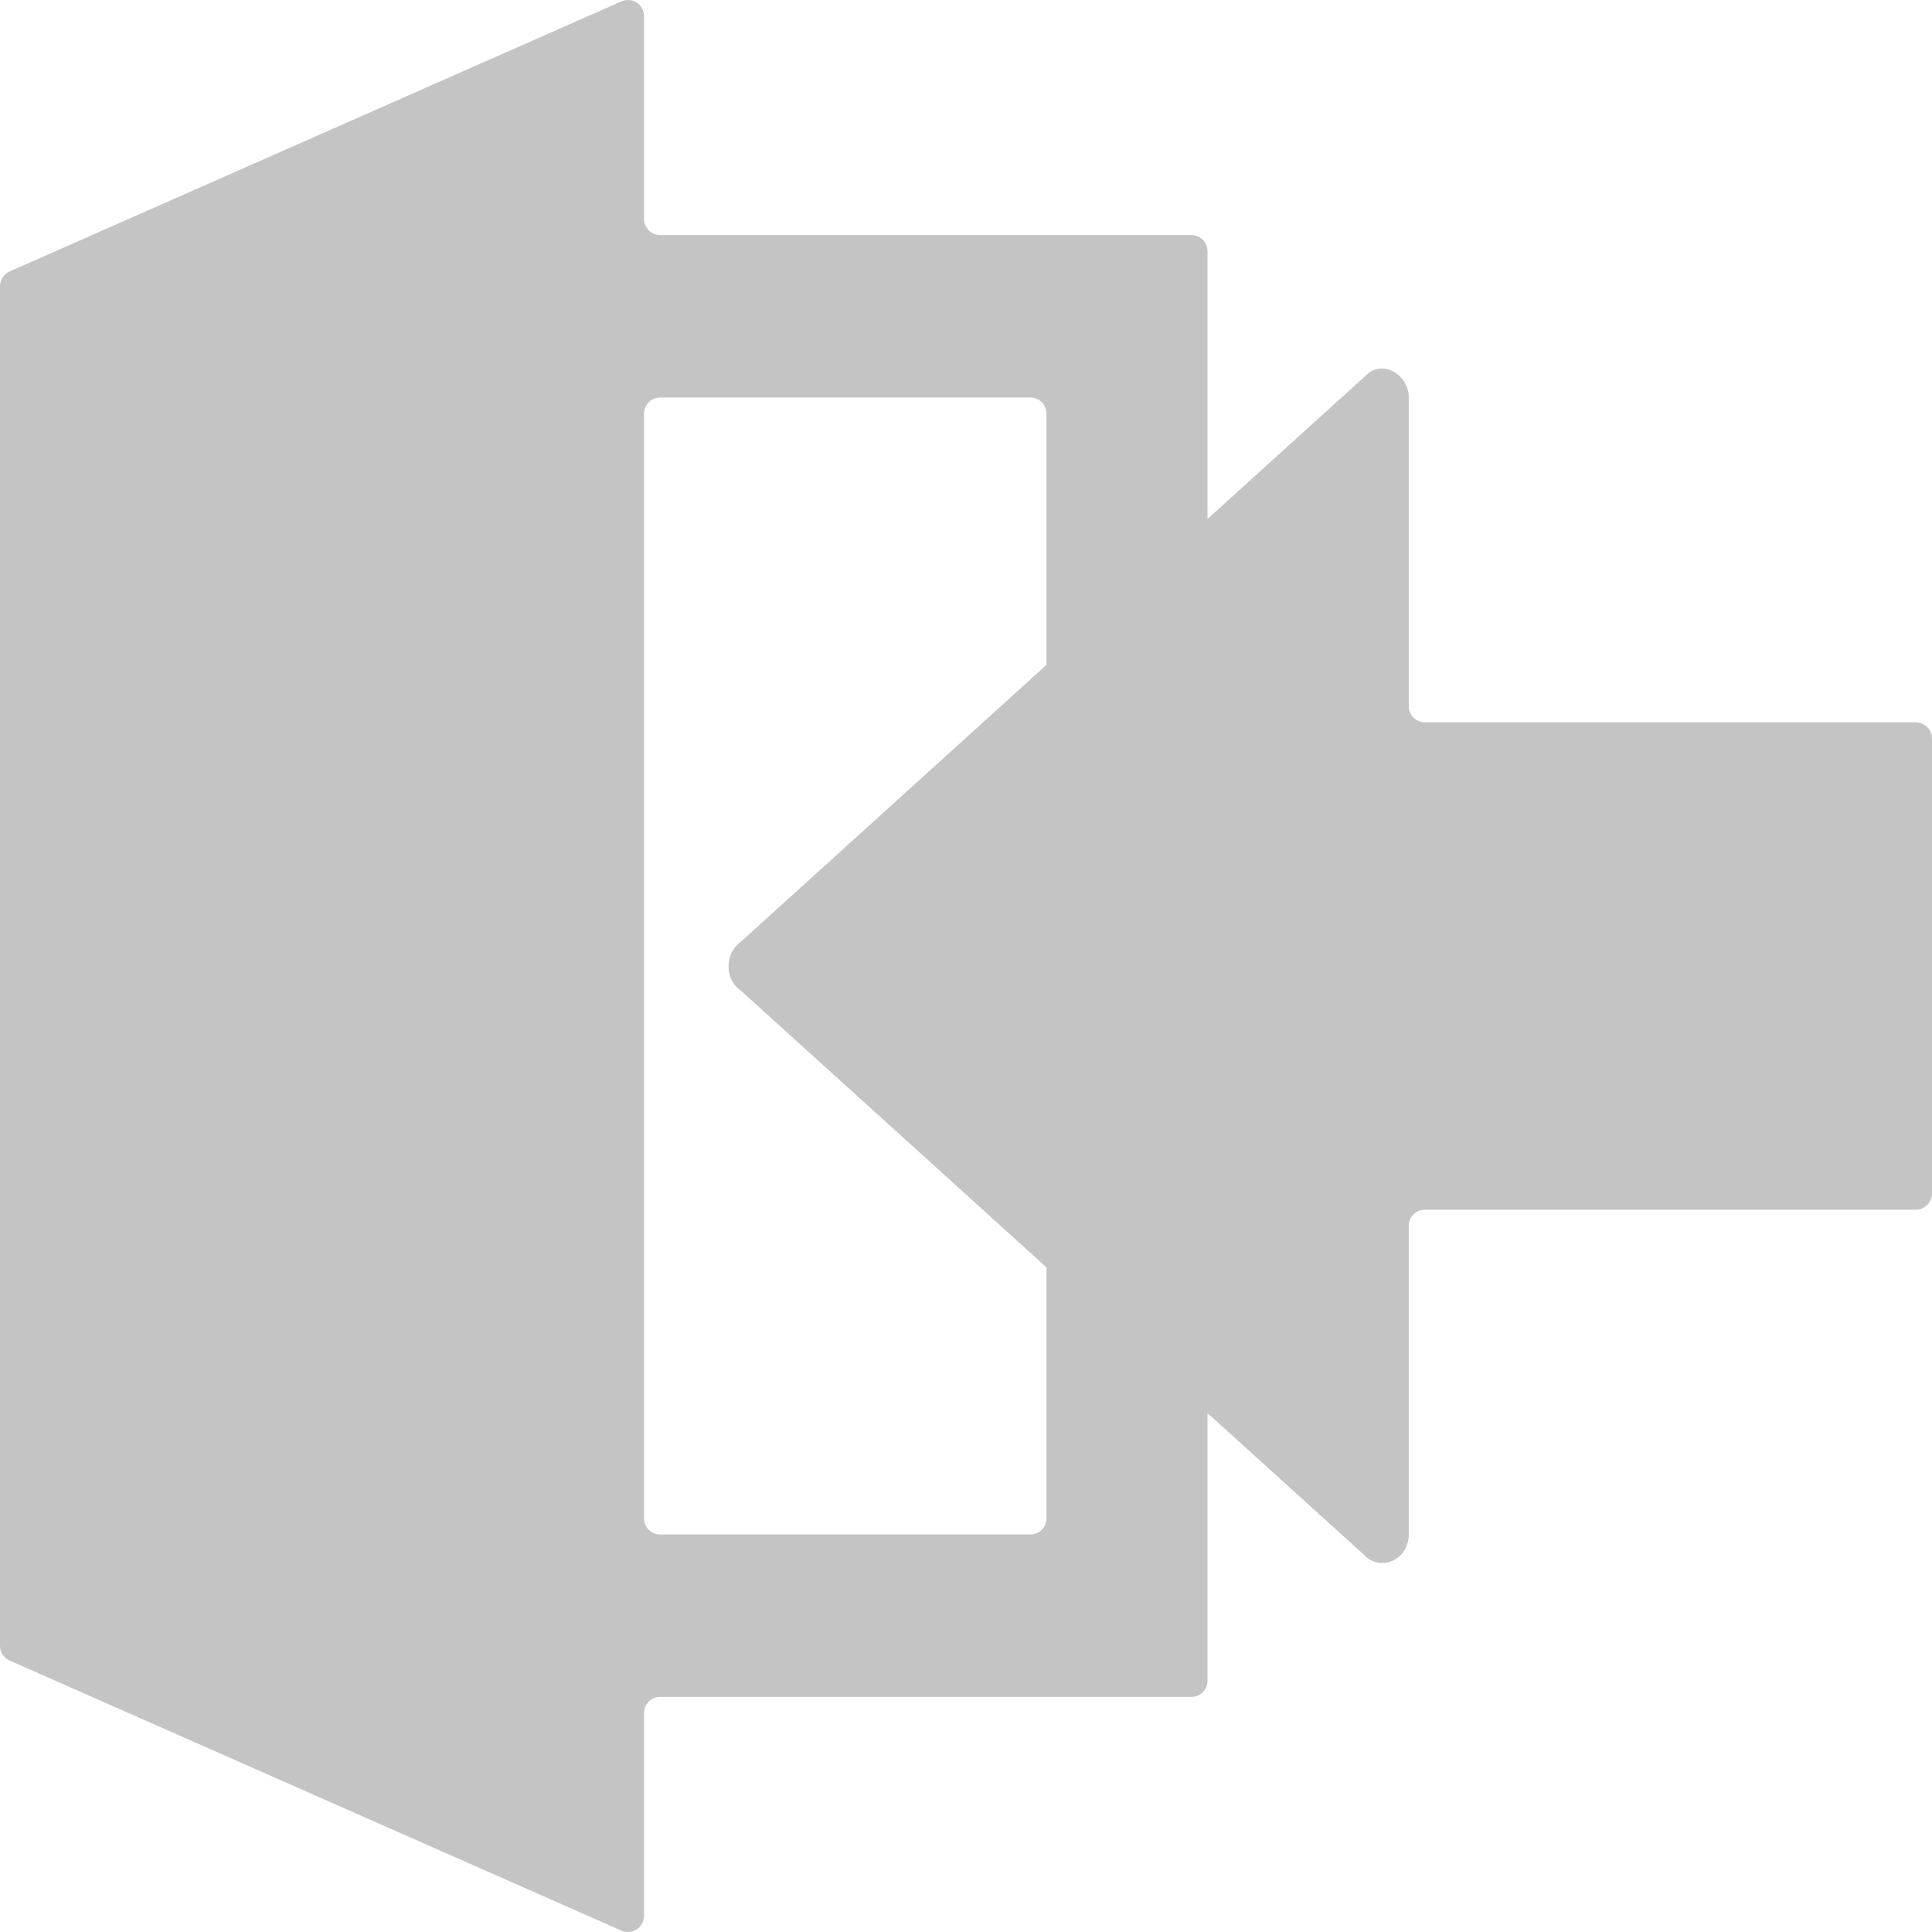 <svg width="24" height="24" viewBox="0 0 24 24" fill="none" xmlns="http://www.w3.org/2000/svg">
<path fill-rule="evenodd" clip-rule="evenodd" d="M0 3.557C0 3.476 0.047 3.404 0.12 3.372L7.72 0.017C7.852 -0.041 8 0.056 8 0.202V2.718C8 2.83 8.09 2.92 8.2 2.92H14.8C14.911 2.92 15 3.01 15 3.122V20.878C15 20.99 14.911 21.08 14.8 21.08H8.2C8.09 21.08 8 21.17 8 21.282V23.798C8 23.944 7.852 24.041 7.72 23.983L0.12 20.628C0.047 20.596 0 20.524 0 20.444V3.557ZM13 5.14C13 5.028 12.911 4.938 12.8 4.938H8.2C8.09 4.938 8 5.028 8 5.14V18.86C8 18.972 8.09 19.062 8.2 19.062H12.8C12.911 19.062 13 18.972 13 18.86V5.14Z" fill="#C4C4C4"/>
<path d="M23.8 8.973C23.91 8.973 24 9.064 24 9.175V14.825C24 14.936 23.91 15.027 23.8 15.027H17.7C17.59 15.027 17.5 15.117 17.5 15.228V19.062C17.5 19.328 17.24 19.501 17.015 19.374C17.005 19.368 16.996 19.361 16.987 19.353L9.211 12.313C9.204 12.306 9.196 12.3 9.188 12.294C9 12.156 9.004 11.839 9.2 11.702L17 4.635C17.2 4.48 17.5 4.661 17.5 4.938V8.772C17.5 8.883 17.59 8.973 17.7 8.973H23.8Z" fill="#C4C4C4"/>
</svg>
